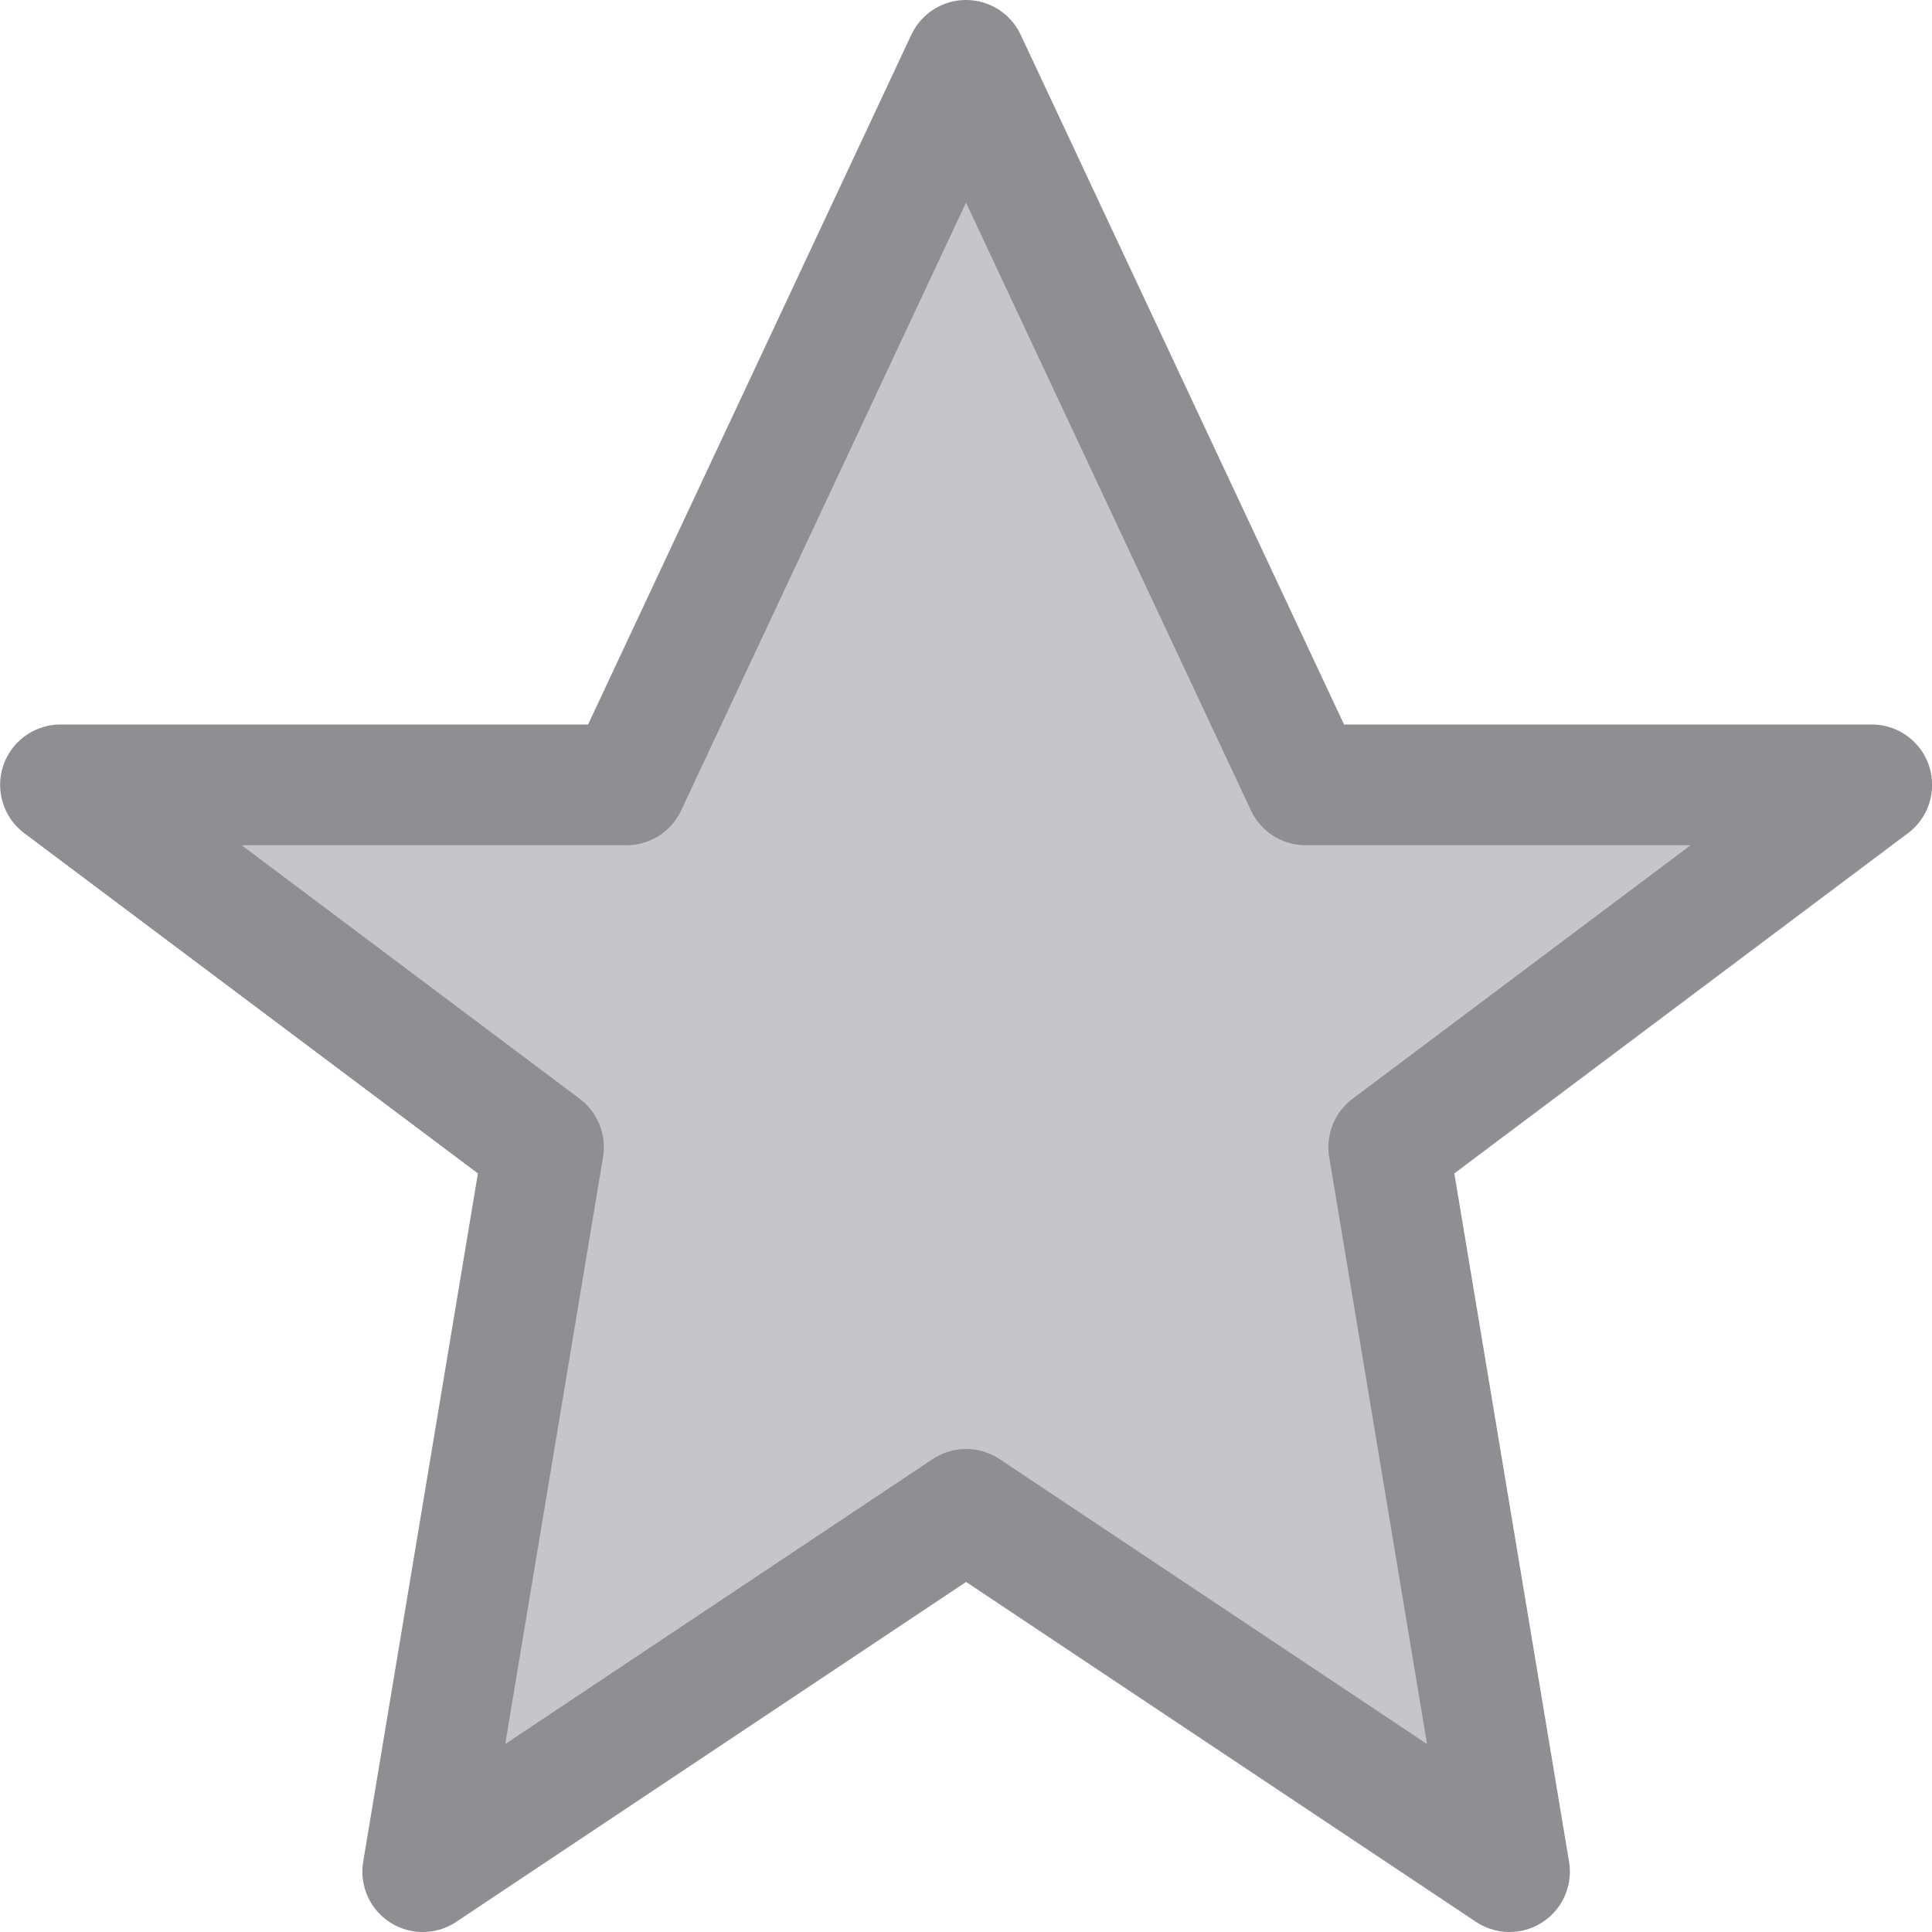 <svg viewBox="0 0 16 16" xmlns="http://www.w3.org/2000/svg">/&gt;<path d="m8.0.5-2.812 6h-4.687l4 3-1 6 4.5-3 4.5 3-1-6 4-3h-4.688z" fill="#8e8e93" opacity=".5"/><path d="m8.0.5-2.812 6h-4.687l4 3-1 6 4.5-3 4.5 3-1-6 4-3h-4.688z" fill="none" stroke="#8e8e93" stroke-linejoin="round"/></svg>